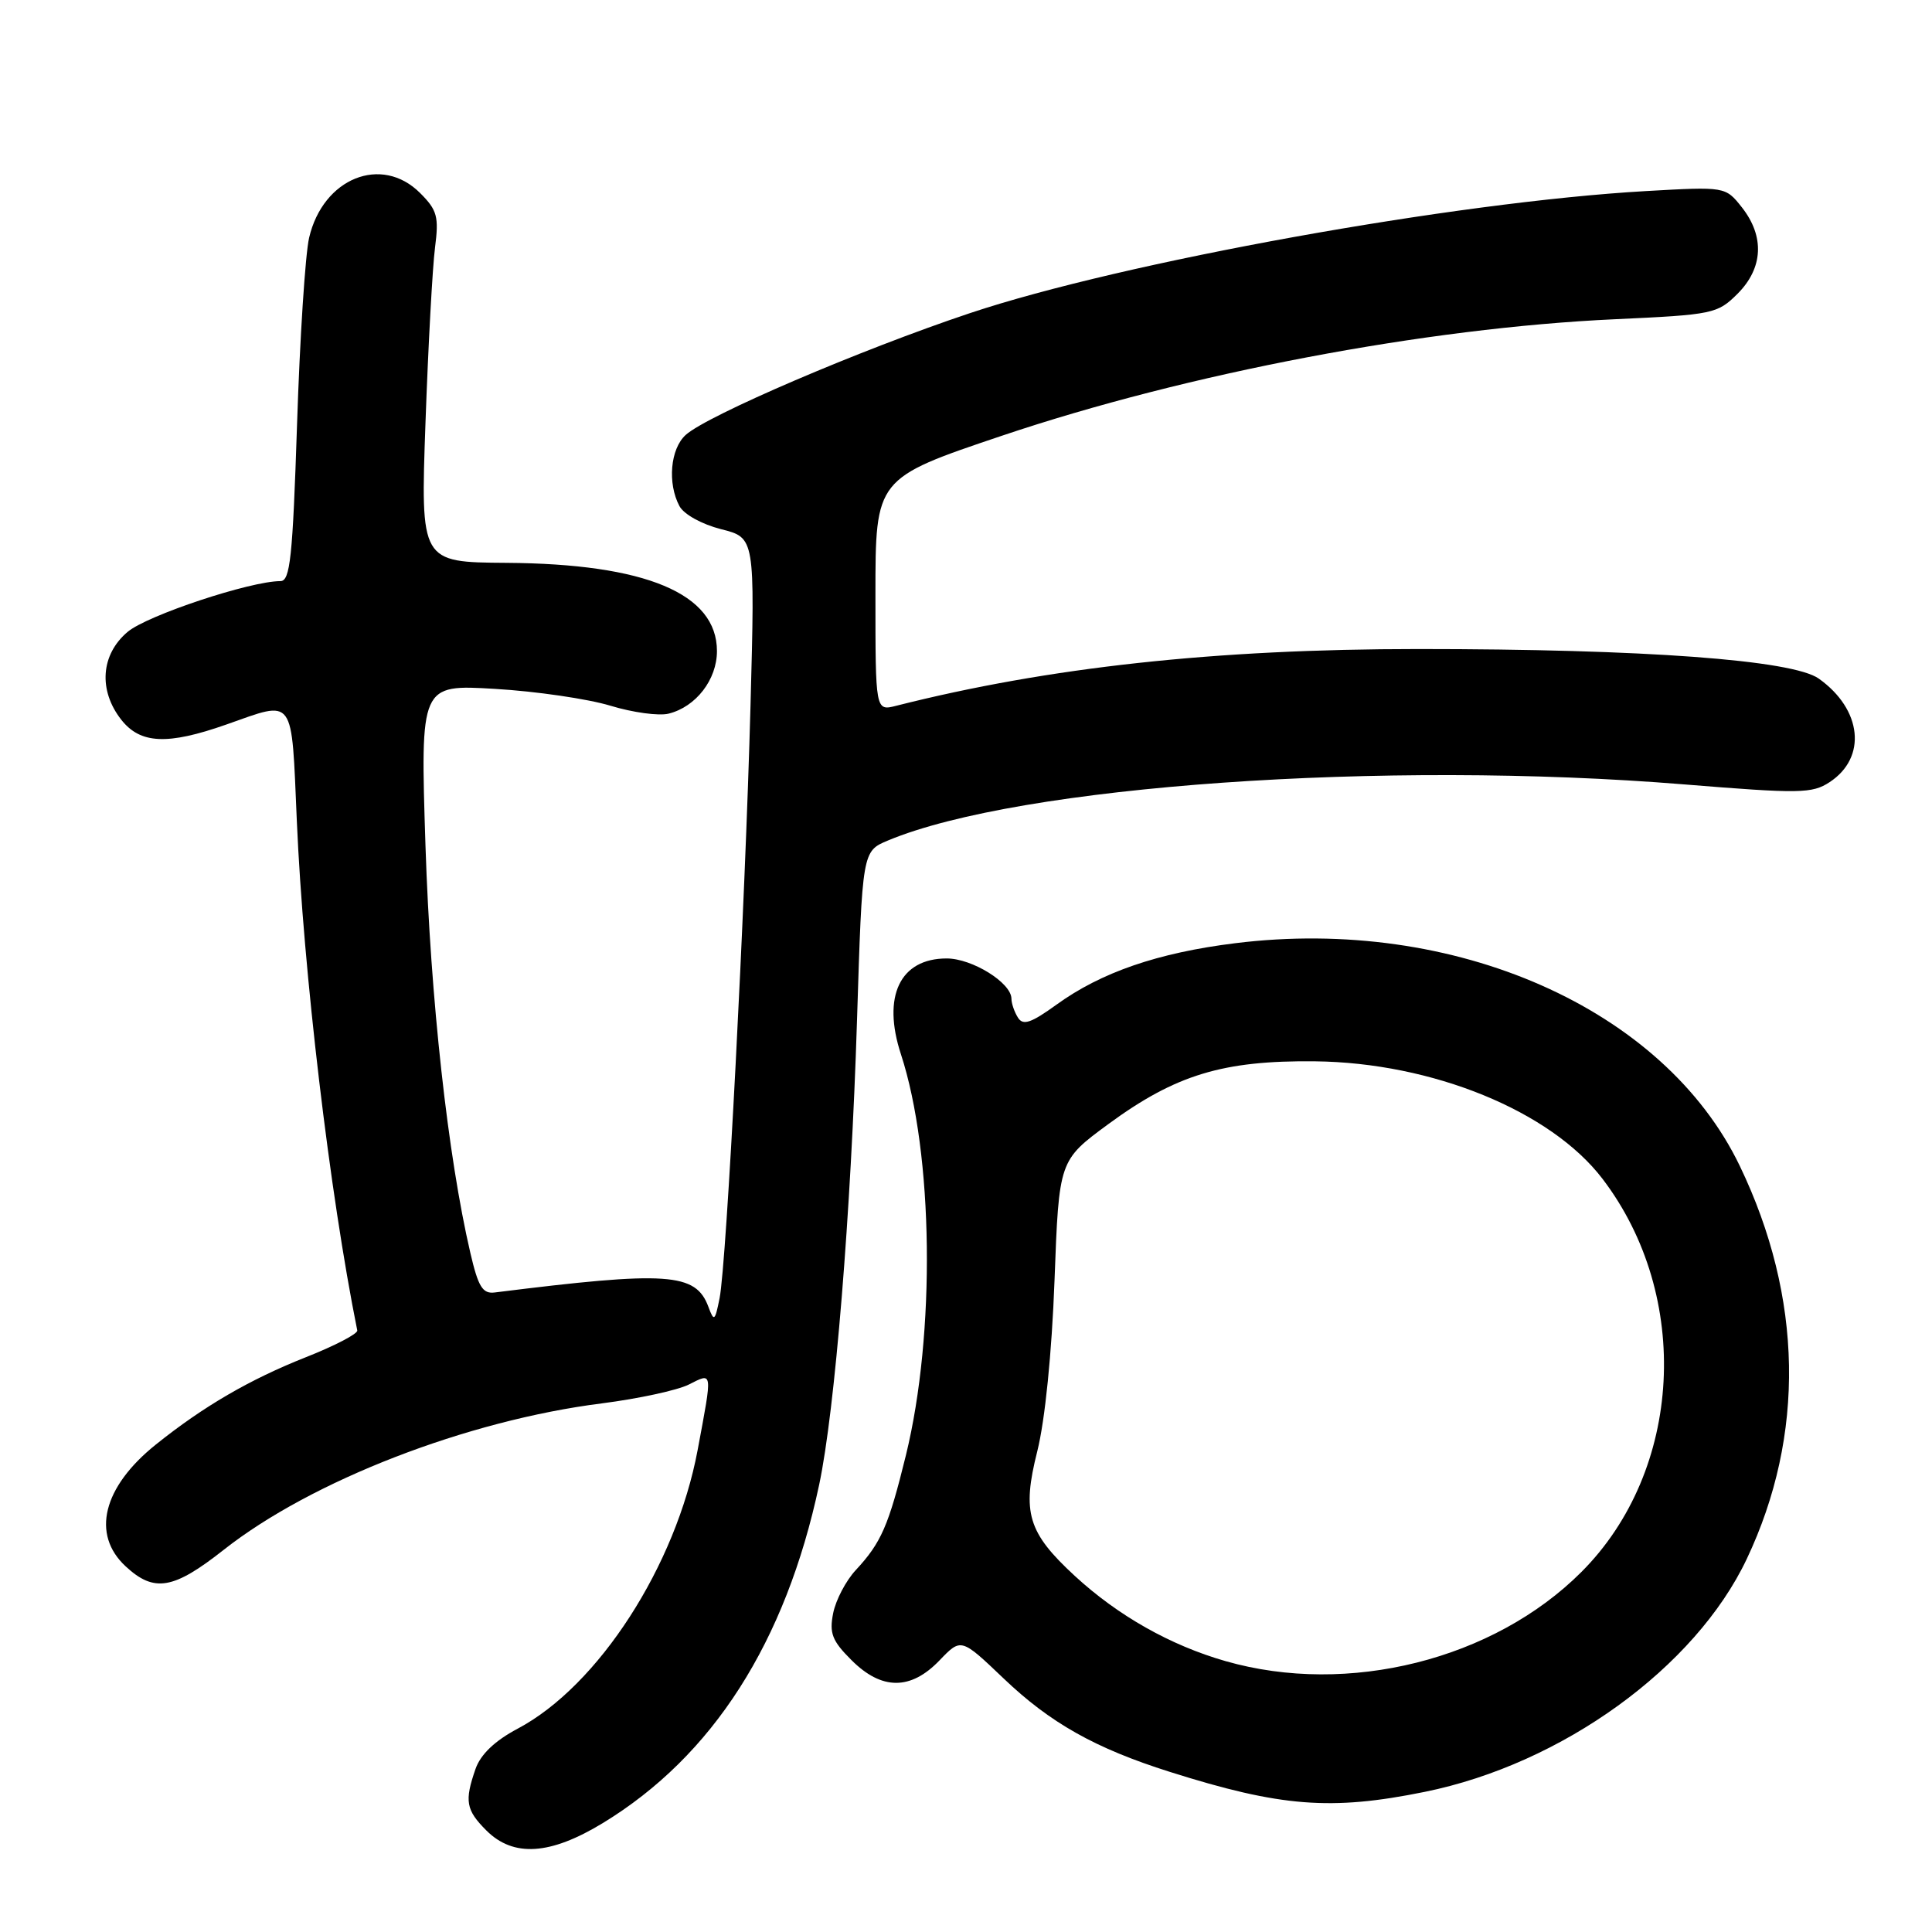 <?xml version="1.0" encoding="UTF-8" standalone="no"?>
<!DOCTYPE svg PUBLIC "-//W3C//DTD SVG 1.1//EN" "http://www.w3.org/Graphics/SVG/1.1/DTD/svg11.dtd" >
<svg xmlns="http://www.w3.org/2000/svg" xmlns:xlink="http://www.w3.org/1999/xlink" version="1.1" viewBox="0 0 256 256">
 <g >
 <path fill="currentColor"
d=" M 79.87 241.57 C 94.44 232.71 104.10 217.61 108.54 196.75 C 110.63 186.93 112.76 160.78 113.56 135.14 C 114.26 112.79 114.26 112.79 117.66 111.37 C 135.06 104.10 183.43 100.69 223.20 103.94 C 238.49 105.18 240.11 105.16 242.43 103.64 C 247.41 100.38 246.74 94.00 241.00 89.92 C 237.53 87.45 217.89 86.00 187.91 86.00 C 161.06 86.00 138.93 88.41 118.75 93.52 C 116.00 94.22 116.00 94.22 116.00 78.80 C 116.00 63.38 116.00 63.38 132.75 57.74 C 157.38 49.45 188.94 43.45 213.99 42.30 C 227.00 41.70 227.57 41.58 230.24 38.92 C 233.63 35.52 233.84 31.34 230.82 27.49 C 228.63 24.72 228.63 24.72 218.07 25.32 C 192.81 26.77 148.78 34.72 128.50 41.50 C 114.02 46.34 93.72 55.04 90.86 57.63 C 88.82 59.47 88.42 64.04 90.03 67.06 C 90.62 68.16 93.00 69.47 95.55 70.12 C 100.04 71.25 100.04 71.25 99.45 93.37 C 98.73 120.21 96.27 167.39 95.35 172.01 C 94.74 175.07 94.61 175.17 93.87 173.17 C 92.19 168.64 88.47 168.39 65.55 171.26 C 63.95 171.46 63.37 170.52 62.32 166.00 C 59.34 153.19 57.04 132.34 56.38 112.10 C 55.69 90.69 55.69 90.69 65.59 91.28 C 71.04 91.60 77.92 92.61 80.88 93.51 C 83.83 94.41 87.31 94.89 88.60 94.56 C 92.22 93.66 95.00 90.05 95.00 86.27 C 95.00 78.65 85.56 74.70 67.11 74.58 C 55.72 74.50 55.72 74.50 56.38 56.00 C 56.74 45.83 57.31 35.40 57.64 32.83 C 58.17 28.71 57.94 27.85 55.67 25.58 C 50.56 20.47 42.80 23.60 40.96 31.50 C 40.45 33.70 39.73 44.84 39.36 56.25 C 38.78 73.87 38.45 77.00 37.16 77.00 C 33.17 77.00 19.52 81.53 16.92 83.72 C 13.35 86.72 13.01 91.47 16.07 95.37 C 18.60 98.58 22.19 98.75 30.00 96.00 C 39.15 92.78 38.60 92.04 39.33 108.75 C 40.19 128.67 43.69 158.18 47.34 176.29 C 47.43 176.73 44.35 178.33 40.50 179.85 C 33.08 182.79 26.96 186.35 20.65 191.41 C 13.63 197.04 12.07 203.31 16.65 207.55 C 20.42 211.05 22.97 210.62 29.63 205.37 C 41.26 196.20 61.89 188.21 79.78 185.95 C 84.57 185.34 89.74 184.22 91.25 183.47 C 94.48 181.85 94.43 181.48 92.44 192.14 C 89.57 207.47 79.29 223.39 68.59 229.06 C 65.57 230.66 63.68 232.47 63.01 234.39 C 61.53 238.65 61.73 239.83 64.45 242.55 C 68.03 246.12 72.90 245.81 79.87 241.57 Z  M 188.79 237.43 C 206.98 233.74 224.62 220.98 231.45 206.58 C 239.23 190.17 238.91 171.92 230.53 154.49 C 220.49 133.62 192.73 121.37 163.67 124.98 C 153.42 126.25 145.90 128.84 139.98 133.13 C 136.63 135.55 135.56 135.92 134.89 134.85 C 134.42 134.11 134.02 132.97 134.02 132.32 C 133.99 130.21 128.81 127.00 125.44 127.00 C 119.25 127.00 116.86 132.02 119.38 139.70 C 123.69 152.89 123.99 176.67 120.04 192.82 C 117.74 202.18 116.77 204.41 113.40 208.04 C 112.10 209.43 110.75 212.00 110.40 213.75 C 109.87 216.40 110.26 217.42 112.81 219.96 C 116.82 223.98 120.67 223.99 124.49 220.01 C 127.35 217.03 127.35 217.03 132.98 222.40 C 139.17 228.31 145.13 231.66 155.00 234.78 C 169.69 239.43 176.39 239.95 188.79 237.43 Z  M 162.40 220.11 C 155.09 218.02 148.14 214.09 142.42 208.82 C 136.19 203.07 135.39 200.44 137.45 192.28 C 138.47 188.19 139.37 179.31 139.73 169.65 C 140.32 153.76 140.32 153.76 146.86 148.95 C 155.77 142.41 162.05 140.50 174.23 140.63 C 189.79 140.80 205.48 147.21 212.34 156.20 C 224.21 171.77 222.97 194.87 209.54 208.30 C 197.91 219.93 178.63 224.76 162.40 220.11 Z "/>
</g>
</svg>